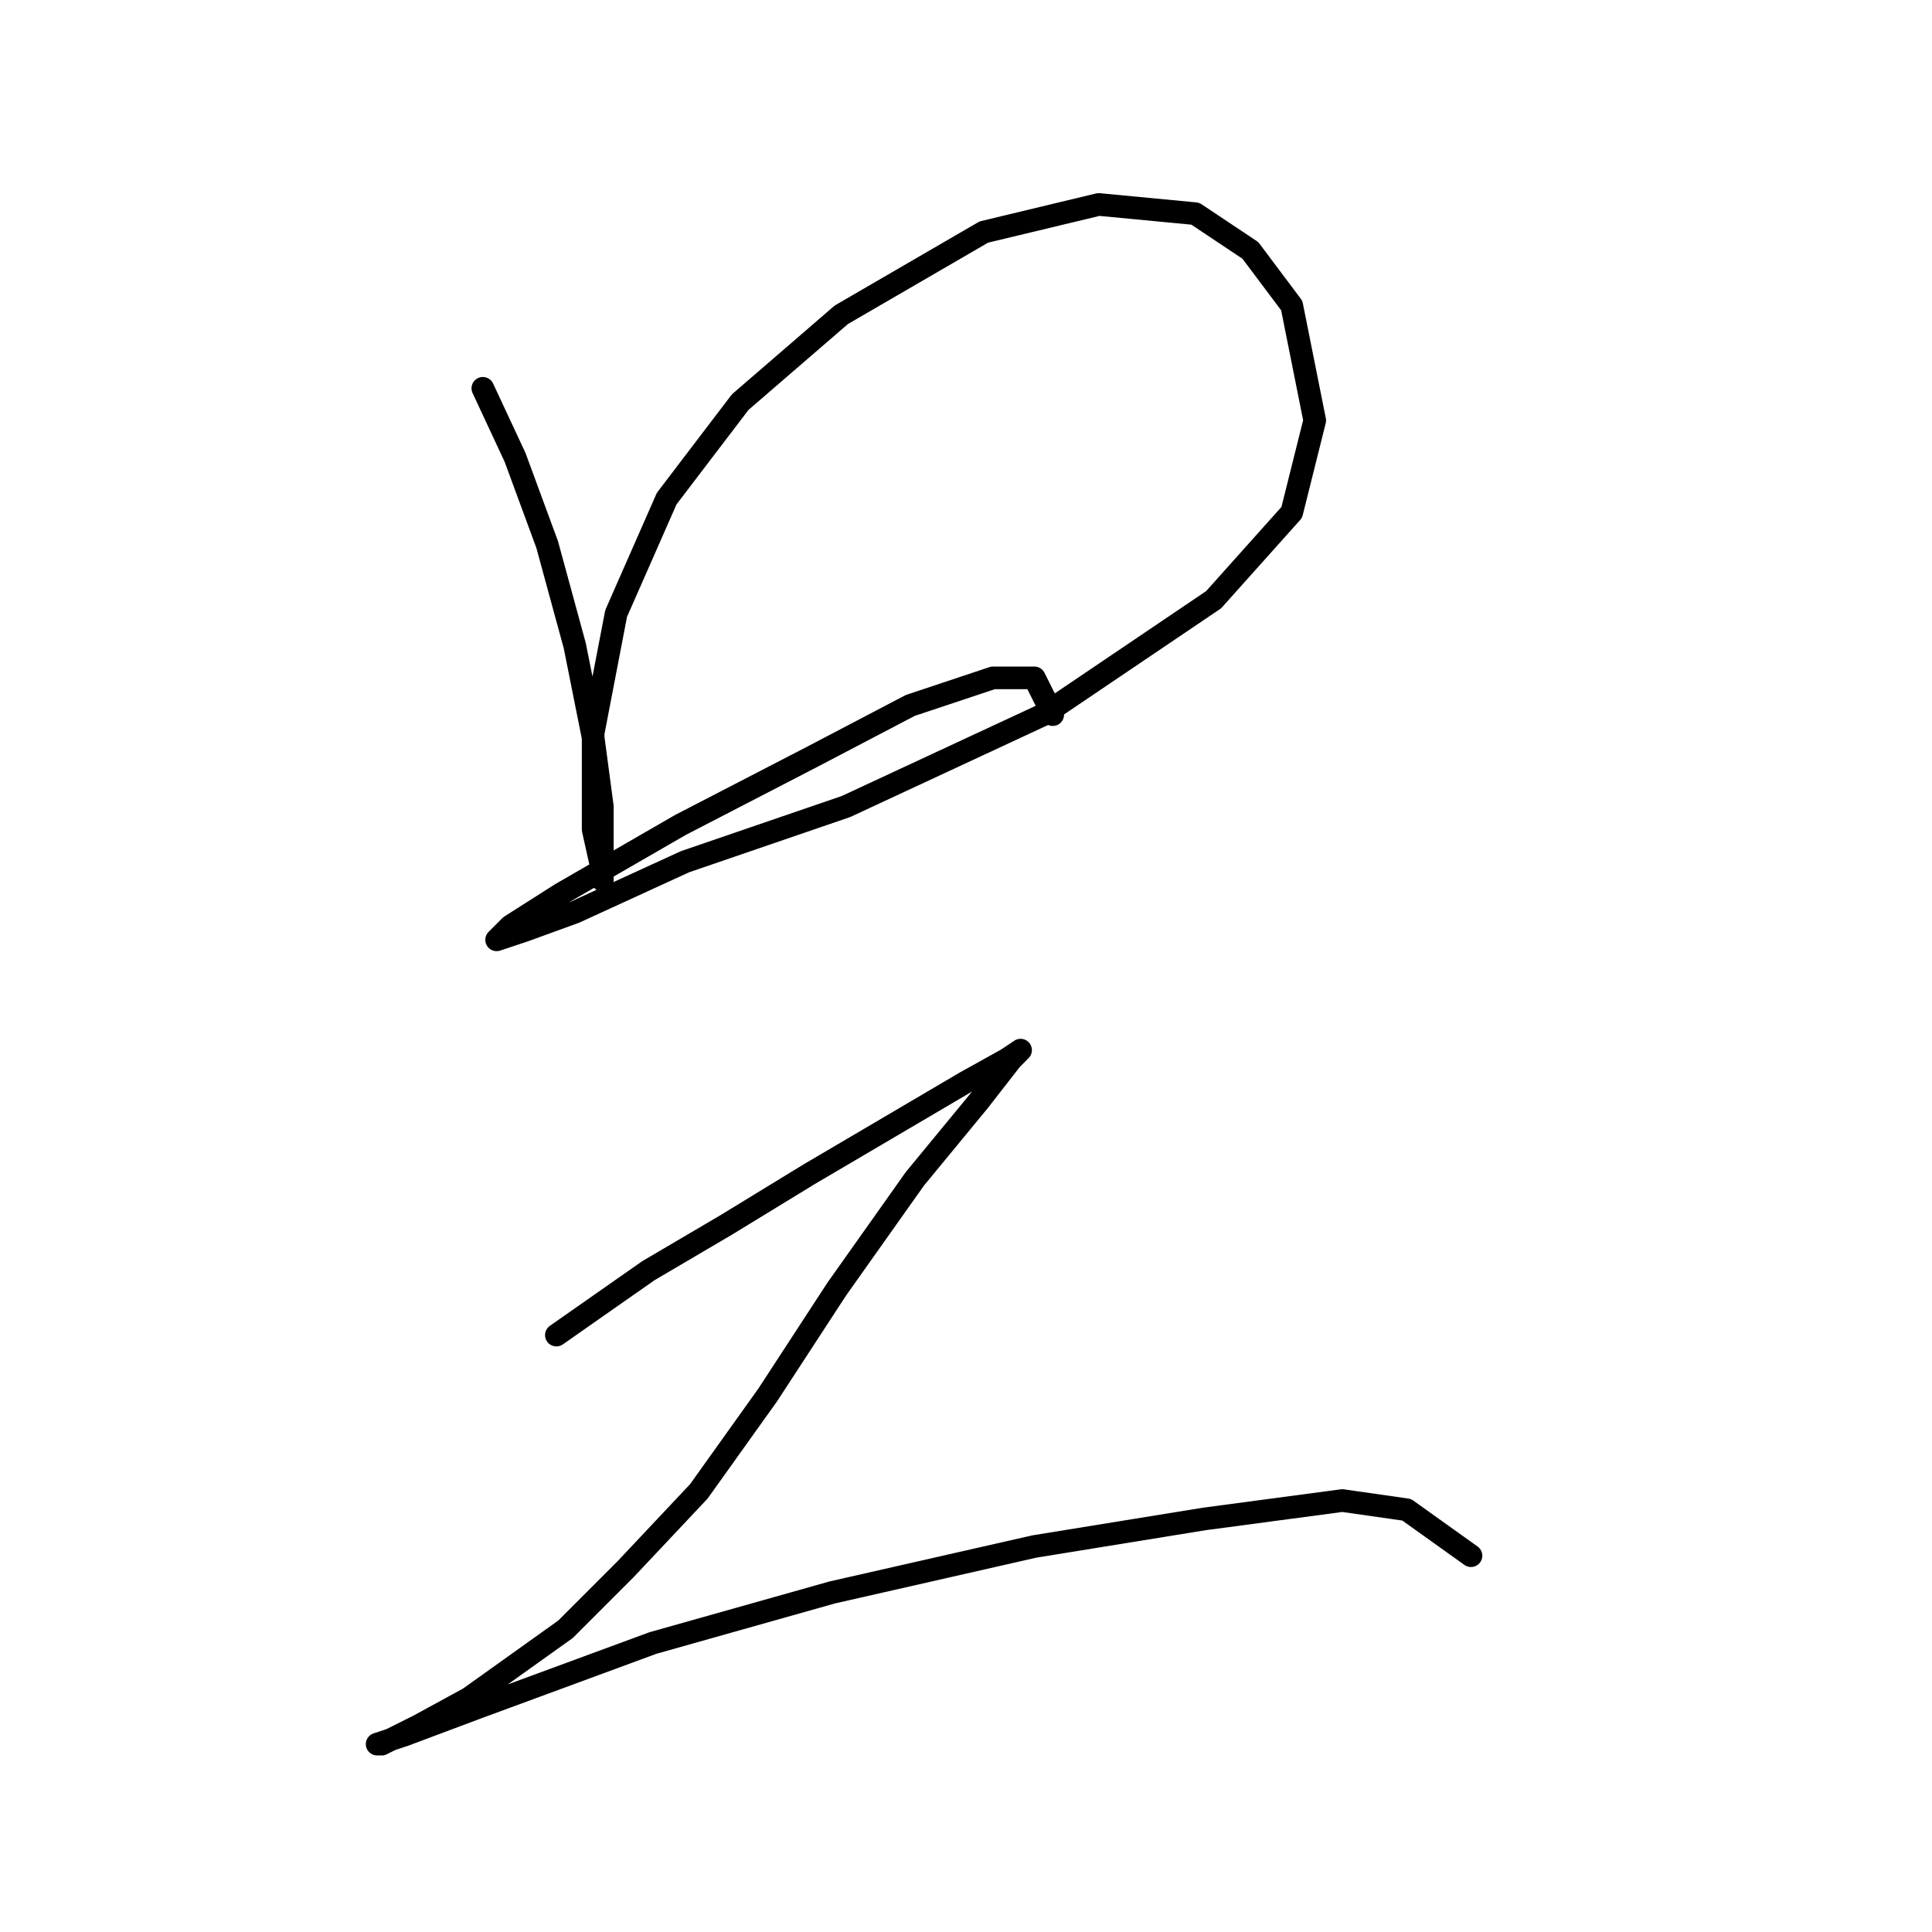 <?xml version="1.0" standalone="no"?>
    <svg width="256" height="256" xmlns="http://www.w3.org/2000/svg" version="1.1">
    <polyline stroke="black" stroke-width="3" stroke-linecap="round" fill="transparent" stroke-linejoin="round" points="63.979 51.453 68.242 60.588 72.505 72.159 76.159 85.557 78.595 97.737 79.813 106.872 79.813 113.571 79.813 116.616 79.813 115.398 78.595 109.917 78.595 97.128 81.64 81.294 88.339 66.069 98.083 53.28 111.481 41.709 130.36 30.747 145.585 27.093 158.374 28.311 165.682 33.183 171.163 40.491 174.208 55.716 171.163 67.896 160.81 79.467 138.277 94.692 112.09 106.872 90.775 114.18 76.159 120.879 69.46 123.315 65.806 124.533 67.633 122.706 74.332 118.443 90.166 109.308 107.827 100.173 120.616 93.474 131.578 89.82 137.059 89.82 139.495 94.692 139.495 94.692 " />
        <polyline stroke="black" stroke-width="3" stroke-linecap="round" fill="transparent" stroke-linejoin="round" points="73.723 176.907 85.903 168.381 96.256 162.291 107.218 155.592 127.924 143.412 133.405 140.367 135.232 139.149 134.014 140.367 129.751 145.848 121.225 156.201 110.872 170.817 101.737 184.823 92.602 197.612 82.858 207.965 74.941 215.882 62.152 225.017 55.453 228.671 50.581 231.107 49.972 231.107 53.626 229.889 63.37 226.235 86.512 217.709 110.263 211.01 137.059 204.92 159.592 201.266 177.862 198.83 186.388 200.048 194.913 206.138 194.913 206.138 " />
        </svg>
